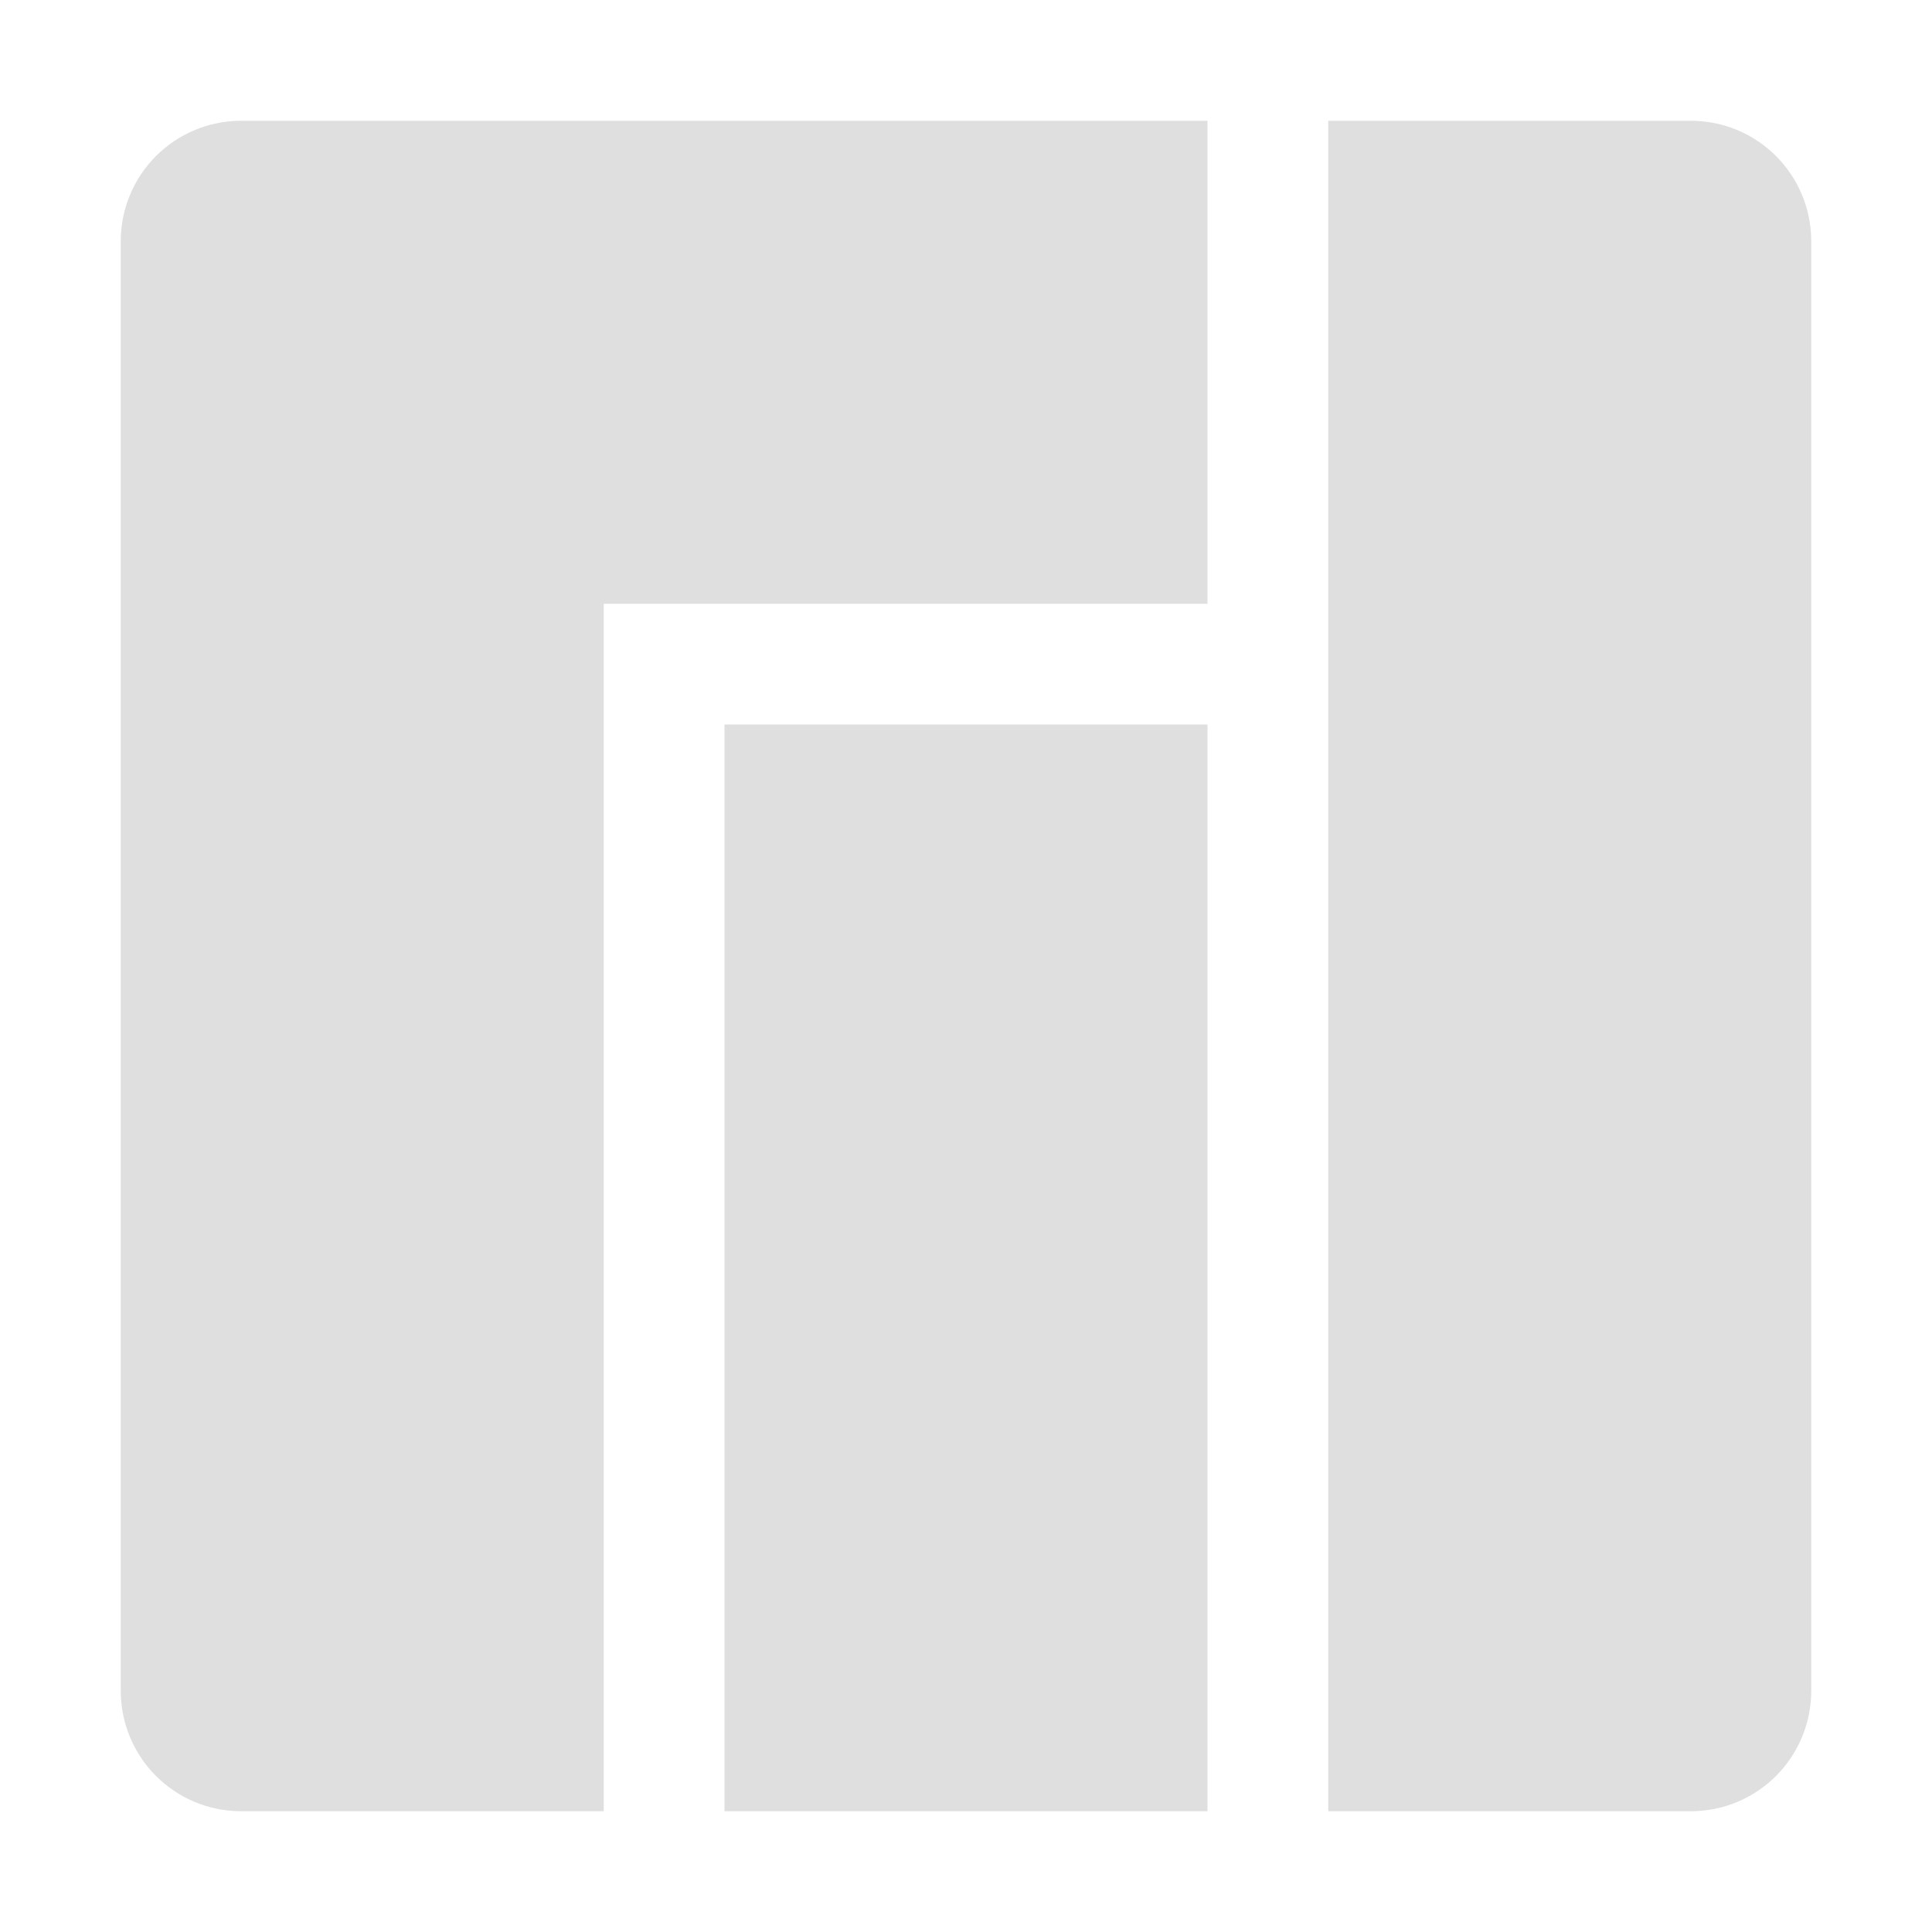 
<svg xmlns="http://www.w3.org/2000/svg" xmlns:xlink="http://www.w3.org/1999/xlink" width="24px" height="24px" viewBox="0 0 24 24" version="1.1">
<g id="surface1">
<path style=" stroke:none;fill-rule:nonzero;fill:rgb(87.451%,87.451%,87.451%);fill-opacity:1;" d="M 3 1.5 C 2.168 1.5 1.5 2.168 1.5 3 L 1.5 21 C 1.5 21.832 2.168 22.5 3 22.5 L 7.5 22.5 L 7.5 7.5 L 15 7.5 L 15 1.5 Z M 16.5 1.5 L 16.5 22.5 L 21 22.5 C 21.832 22.5 22.5 21.832 22.5 21 L 22.5 3 C 22.5 2.168 21.832 1.5 21 1.5 Z M 9 9 L 9 22.5 L 15 22.5 L 15 9 Z M 9 9 "/>
</g>
</svg>
